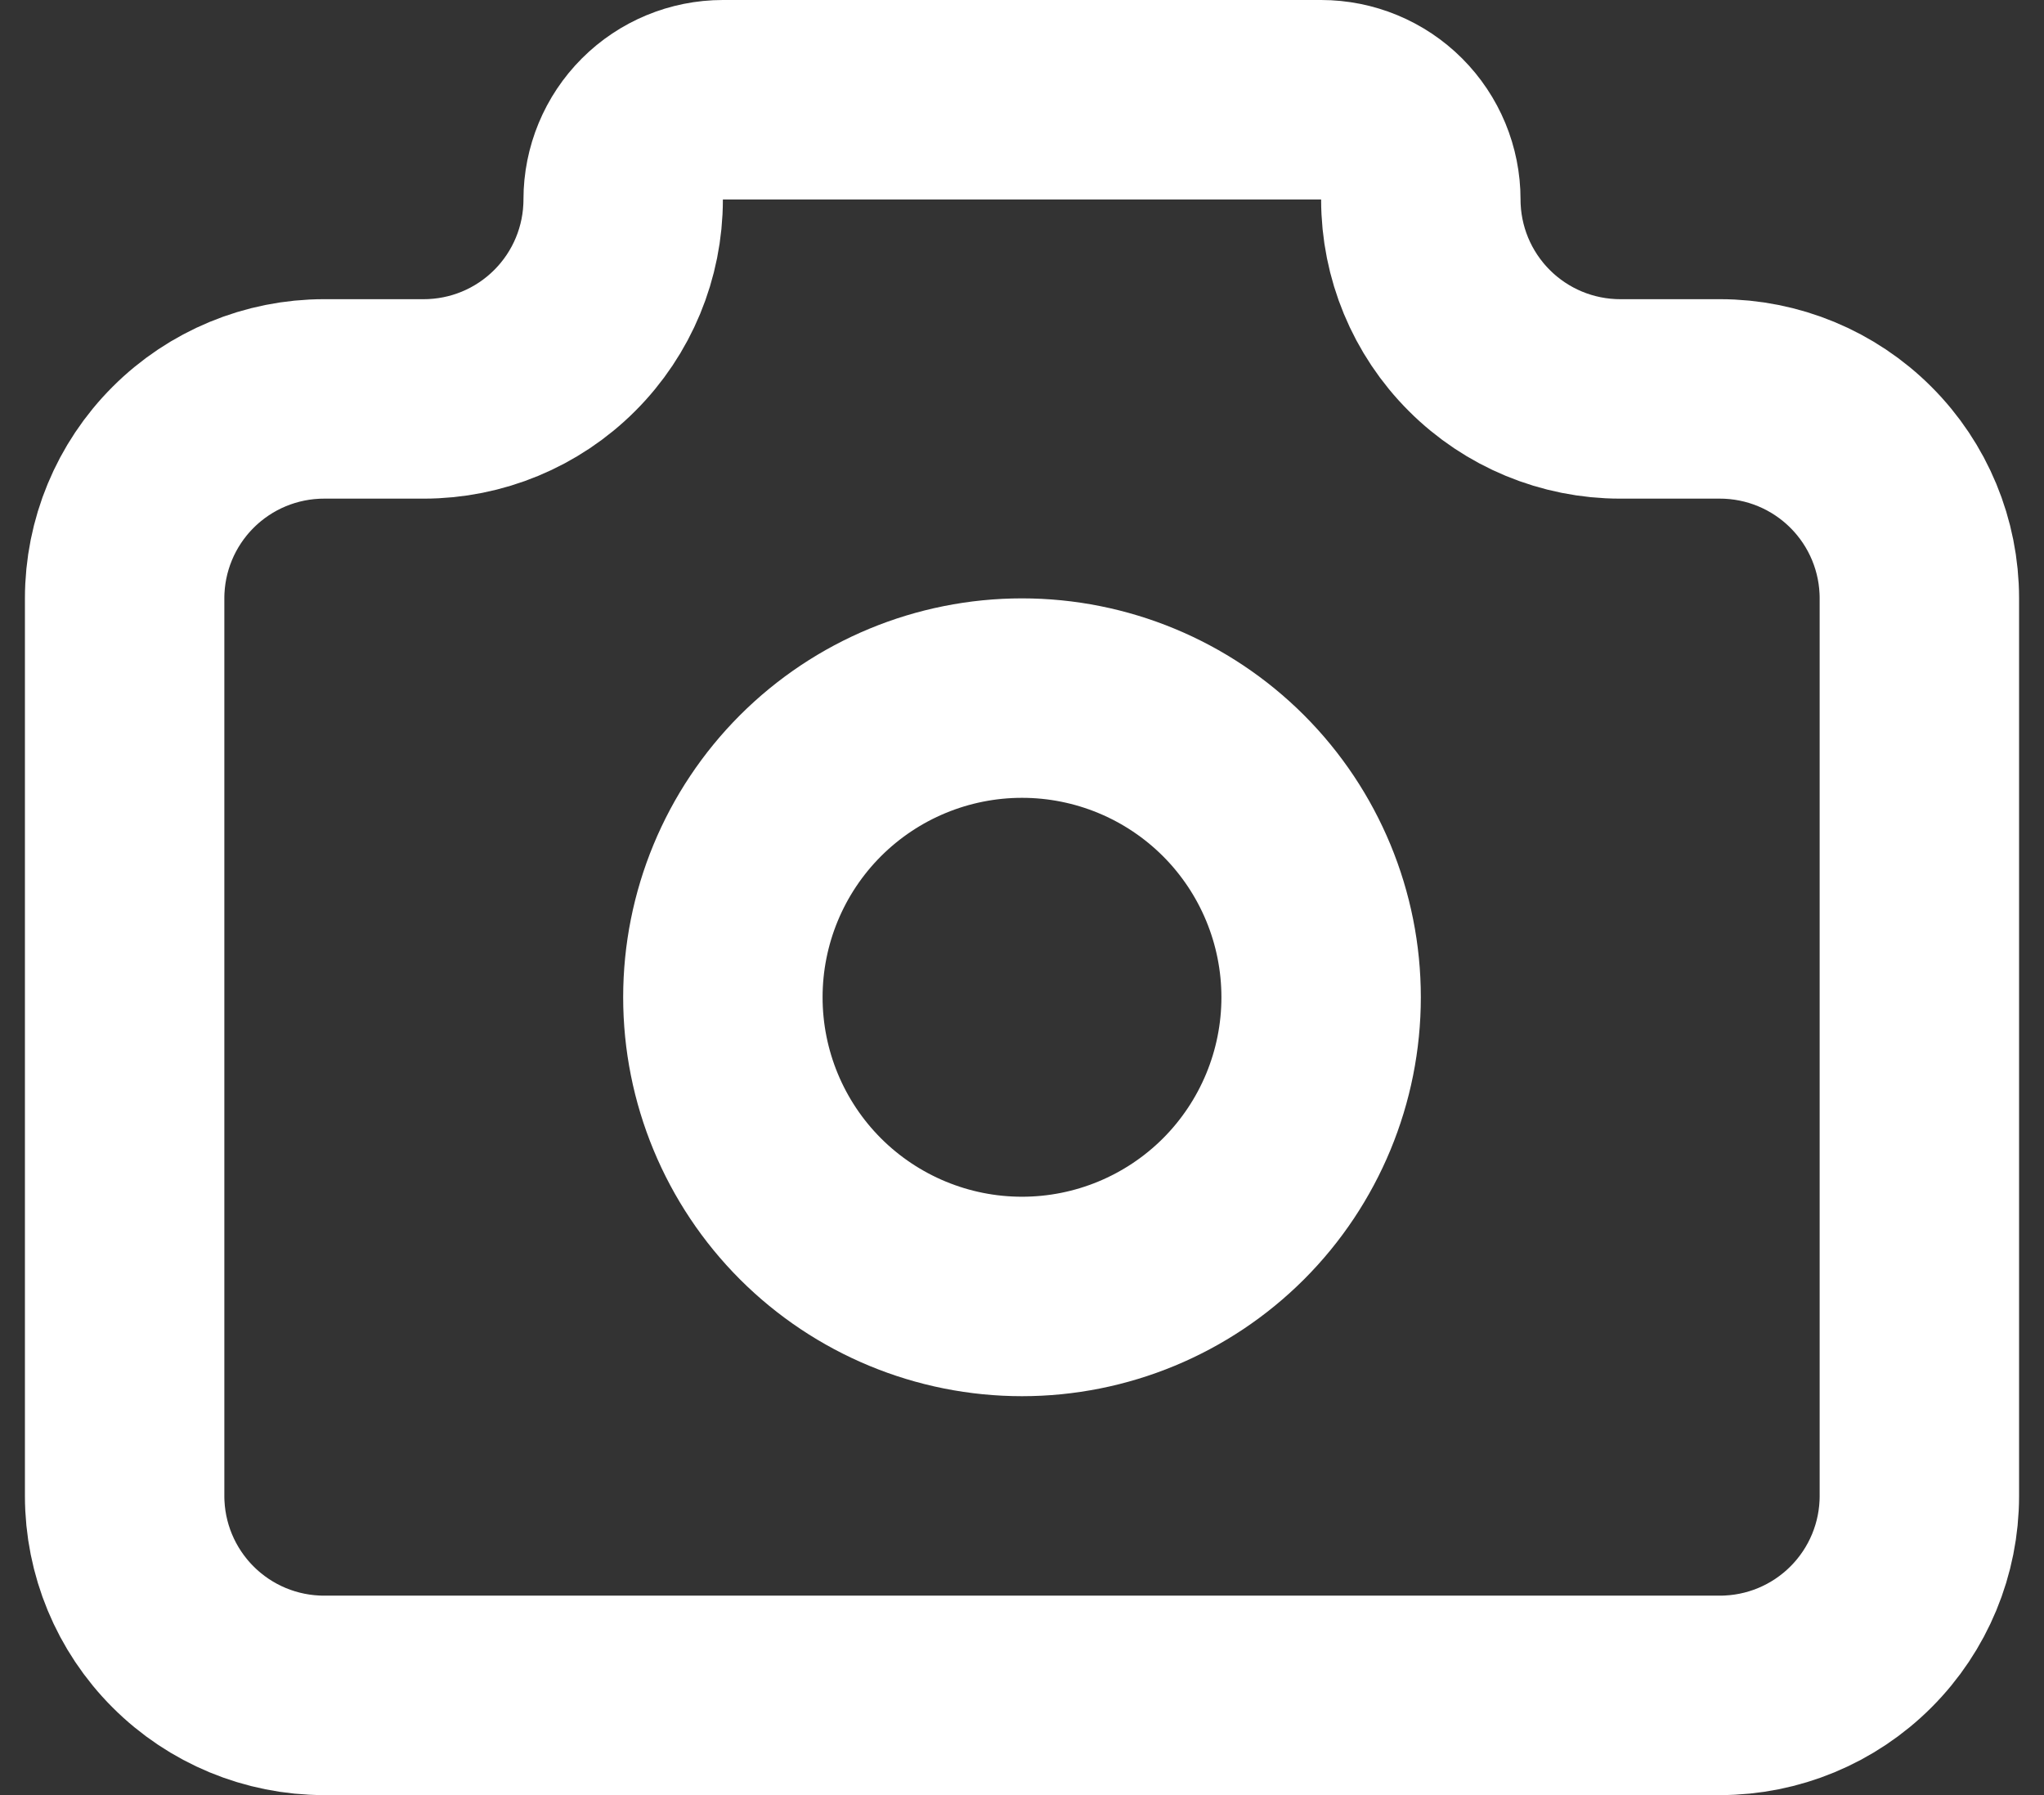 <svg width="41" height="36" viewBox="0 0 41 36" fill="none" xmlns="http://www.w3.org/2000/svg">
<rect x="0" y="0" width="41" height="36" fill="#333333" stroke="none"/>
<path d="M6.5 8H8.5C9.561 8 10.578 7.579 11.328 6.828C12.079 6.078 12.5 5.061 12.5 4C12.5 3.47 12.711 2.961 13.086 2.586C13.461 2.211 13.97 2 14.5 2H26.5C27.03 2 27.539 2.211 27.914 2.586C28.289 2.961 28.5 3.47 28.5 4C28.5 5.061 28.921 6.078 29.672 6.828C30.422 7.579 31.439 8 32.5 8H34.5C35.561 8 36.578 8.421 37.328 9.172C38.079 9.922 38.5 10.939 38.5 12V30C38.5 31.061 38.079 32.078 37.328 32.828C36.578 33.579 35.561 34 34.5 34H6.5C5.439 34 4.422 33.579 3.672 32.828C2.921 32.078 2.5 31.061 2.5 30V12C2.5 10.939 2.921 9.922 3.672 9.172C4.422 8.421 5.439 8 6.5 8Z" stroke="white" stroke-width="4" stroke-linecap="round" stroke-linejoin="round"/>
<path d="M14.5 20C14.5 21.591 15.132 23.117 16.257 24.243C17.383 25.368 18.909 26 20.5 26C22.091 26 23.617 25.368 24.743 24.243C25.868 23.117 26.5 21.591 26.5 20C26.5 18.409 25.868 16.883 24.743 15.757C23.617 14.632 22.091 14 20.5 14C18.909 14 17.383 14.632 16.257 15.757C15.132 16.883 14.5 18.409 14.5 20Z" stroke="white" stroke-width="4" stroke-linecap="round" stroke-linejoin="round"/>
</svg>
